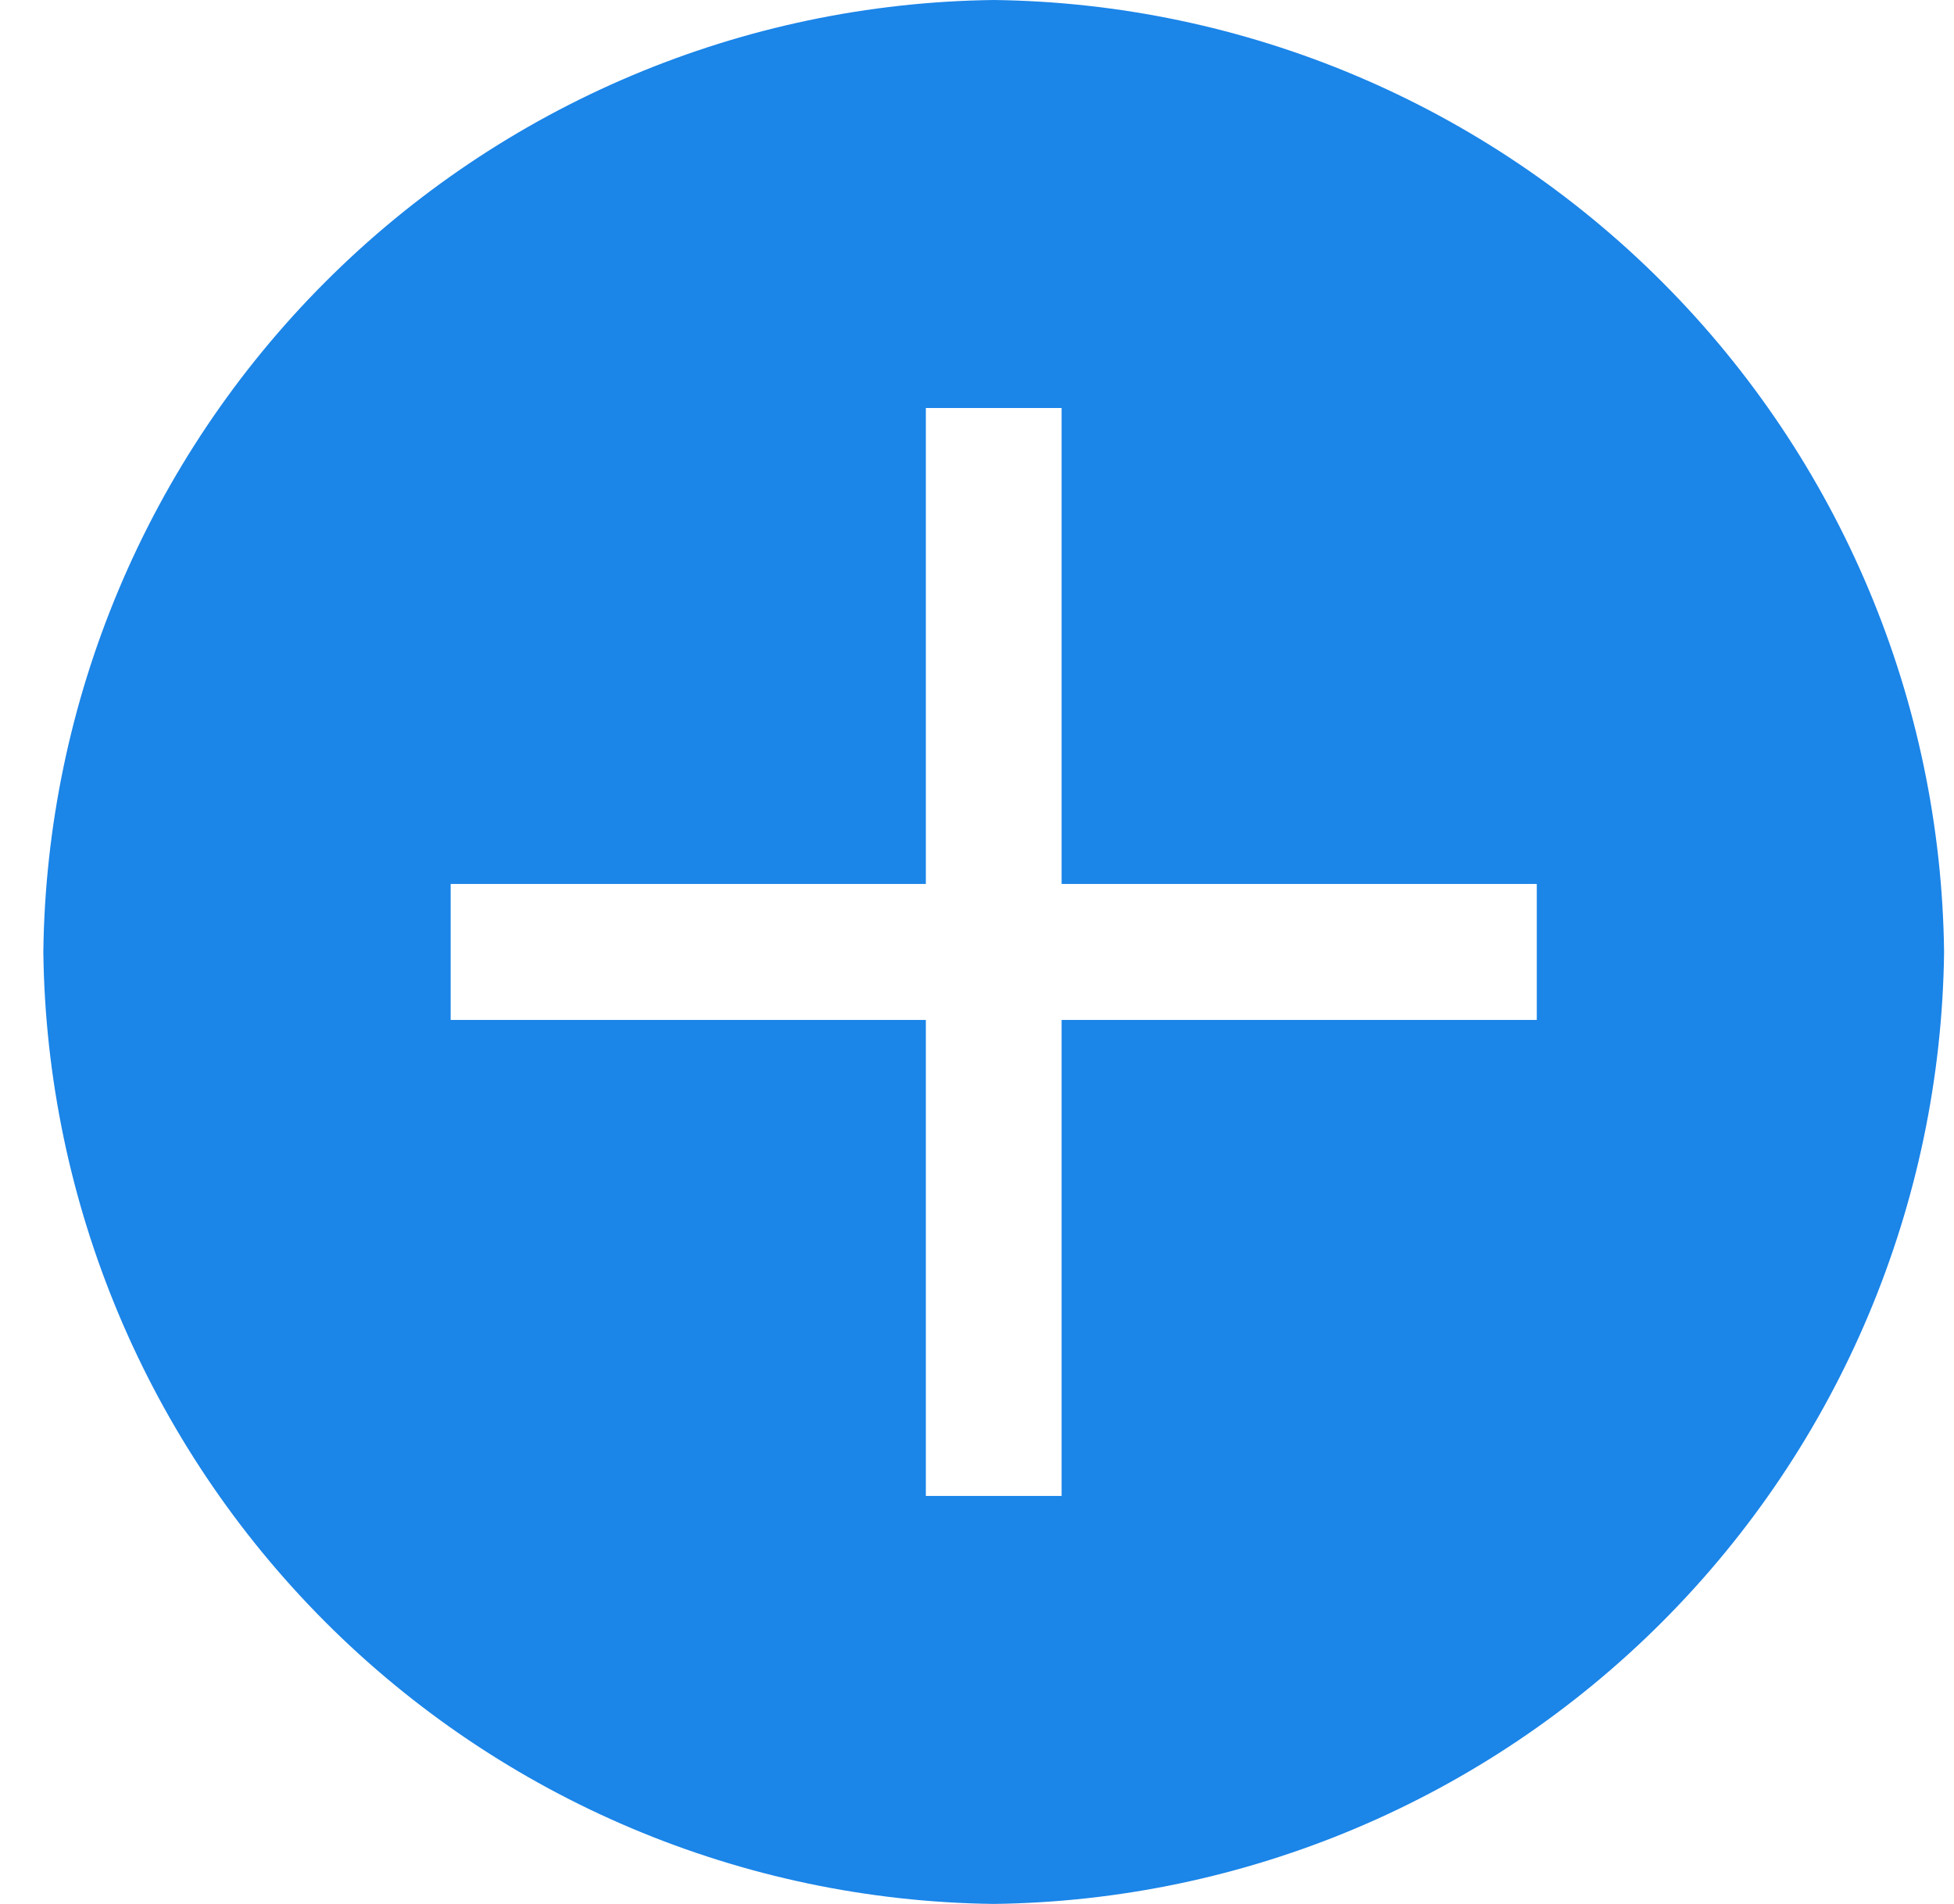 <svg
  width="39"
  height="38"
  viewBox="0 0 39 38"
  fill="none"
  xmlns="http://www.w3.org/2000/svg"
>
<path
    d="M19.834 0C14.822 0.061 10.032 2.082 6.488 5.632C2.944 9.182 0.926 13.98 0.865 19C0.926 24.02 2.944 28.818 6.488 32.368C10.032 35.918 14.822 37.939 19.834 38C24.846 37.939 29.635 35.918 33.179 32.368C36.724 28.818 38.742 24.02 38.802 19C38.742 13.98 36.724 9.182 33.179 5.632C29.635 2.082 24.846 0.061 19.834 0ZM30.673 20.357H21.189V29.857H18.479V20.357H8.995V17.643H18.479V8.143H21.189V17.643H30.673V20.357Z"
    fill="#1B85E8"
  />
</svg>
